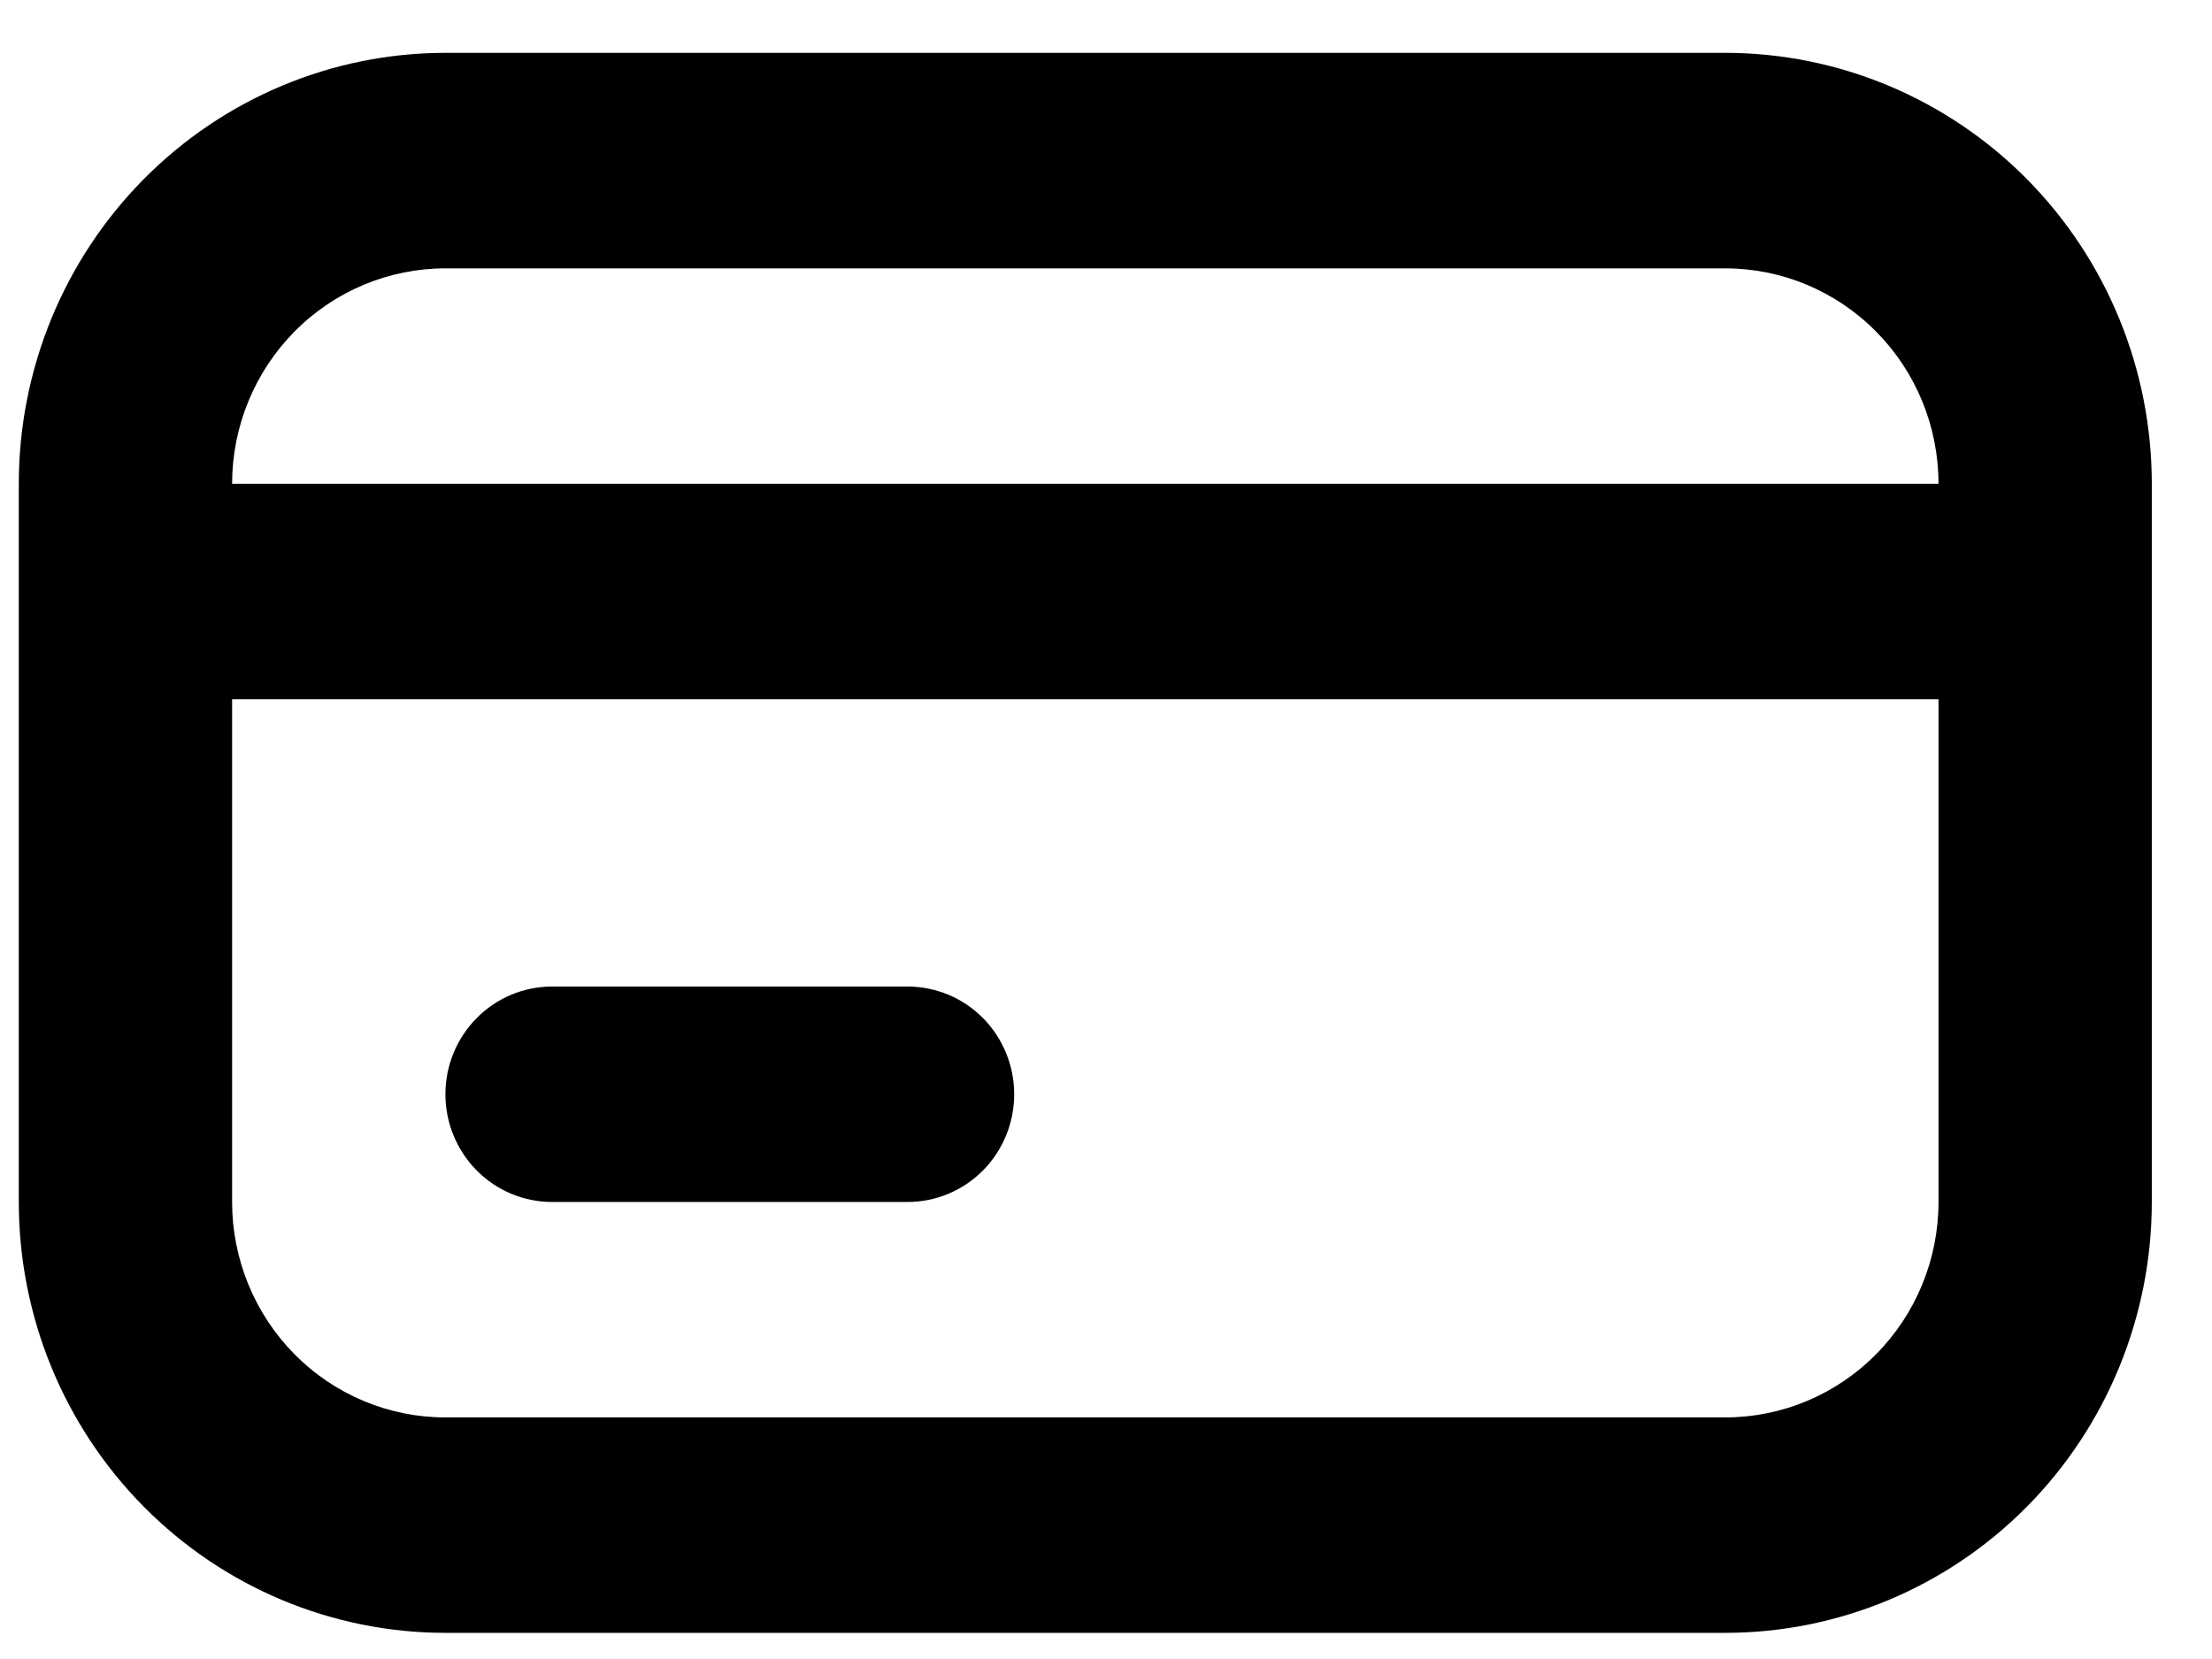 <svg width="28" height="21" viewBox="0 0 28 21" fill="none" xmlns="http://www.w3.org/2000/svg">
<path fill-rule="evenodd" clip-rule="evenodd" d="M21.838 3.397H5.638C4.922 3.397 4.235 3.684 3.729 4.196C3.223 4.707 2.938 5.401 2.938 6.124H24.538C24.538 5.401 24.254 4.707 23.747 4.196C23.241 3.684 22.554 3.397 21.838 3.397ZM2.938 15.215V8.851H24.538V15.215C24.538 15.938 24.254 16.632 23.747 17.143C23.241 17.655 22.554 17.942 21.838 17.942H5.638C4.922 17.942 4.235 17.655 3.729 17.143C3.223 16.632 2.938 15.938 2.938 15.215ZM5.638 0.669C4.206 0.669 2.833 1.244 1.82 2.267C0.807 3.29 0.238 4.677 0.238 6.124V15.215C0.238 16.662 0.807 18.049 1.82 19.072C2.833 20.095 4.206 20.669 5.638 20.669H21.838C23.27 20.669 24.644 20.095 25.657 19.072C26.669 18.049 27.238 16.662 27.238 15.215V6.124C27.238 4.677 26.669 3.29 25.657 2.267C24.644 1.244 23.27 0.669 21.838 0.669H5.638ZM6.988 12.488C6.63 12.488 6.287 12.631 6.034 12.887C5.781 13.143 5.638 13.49 5.638 13.851C5.638 14.213 5.781 14.56 6.034 14.816C6.287 15.071 6.63 15.215 6.988 15.215H11.488C11.846 15.215 12.19 15.071 12.443 14.816C12.696 14.56 12.838 14.213 12.838 13.851C12.838 13.49 12.696 13.143 12.443 12.887C12.19 12.631 11.846 12.488 11.488 12.488H6.988Z" fill="black"/>
</svg>
